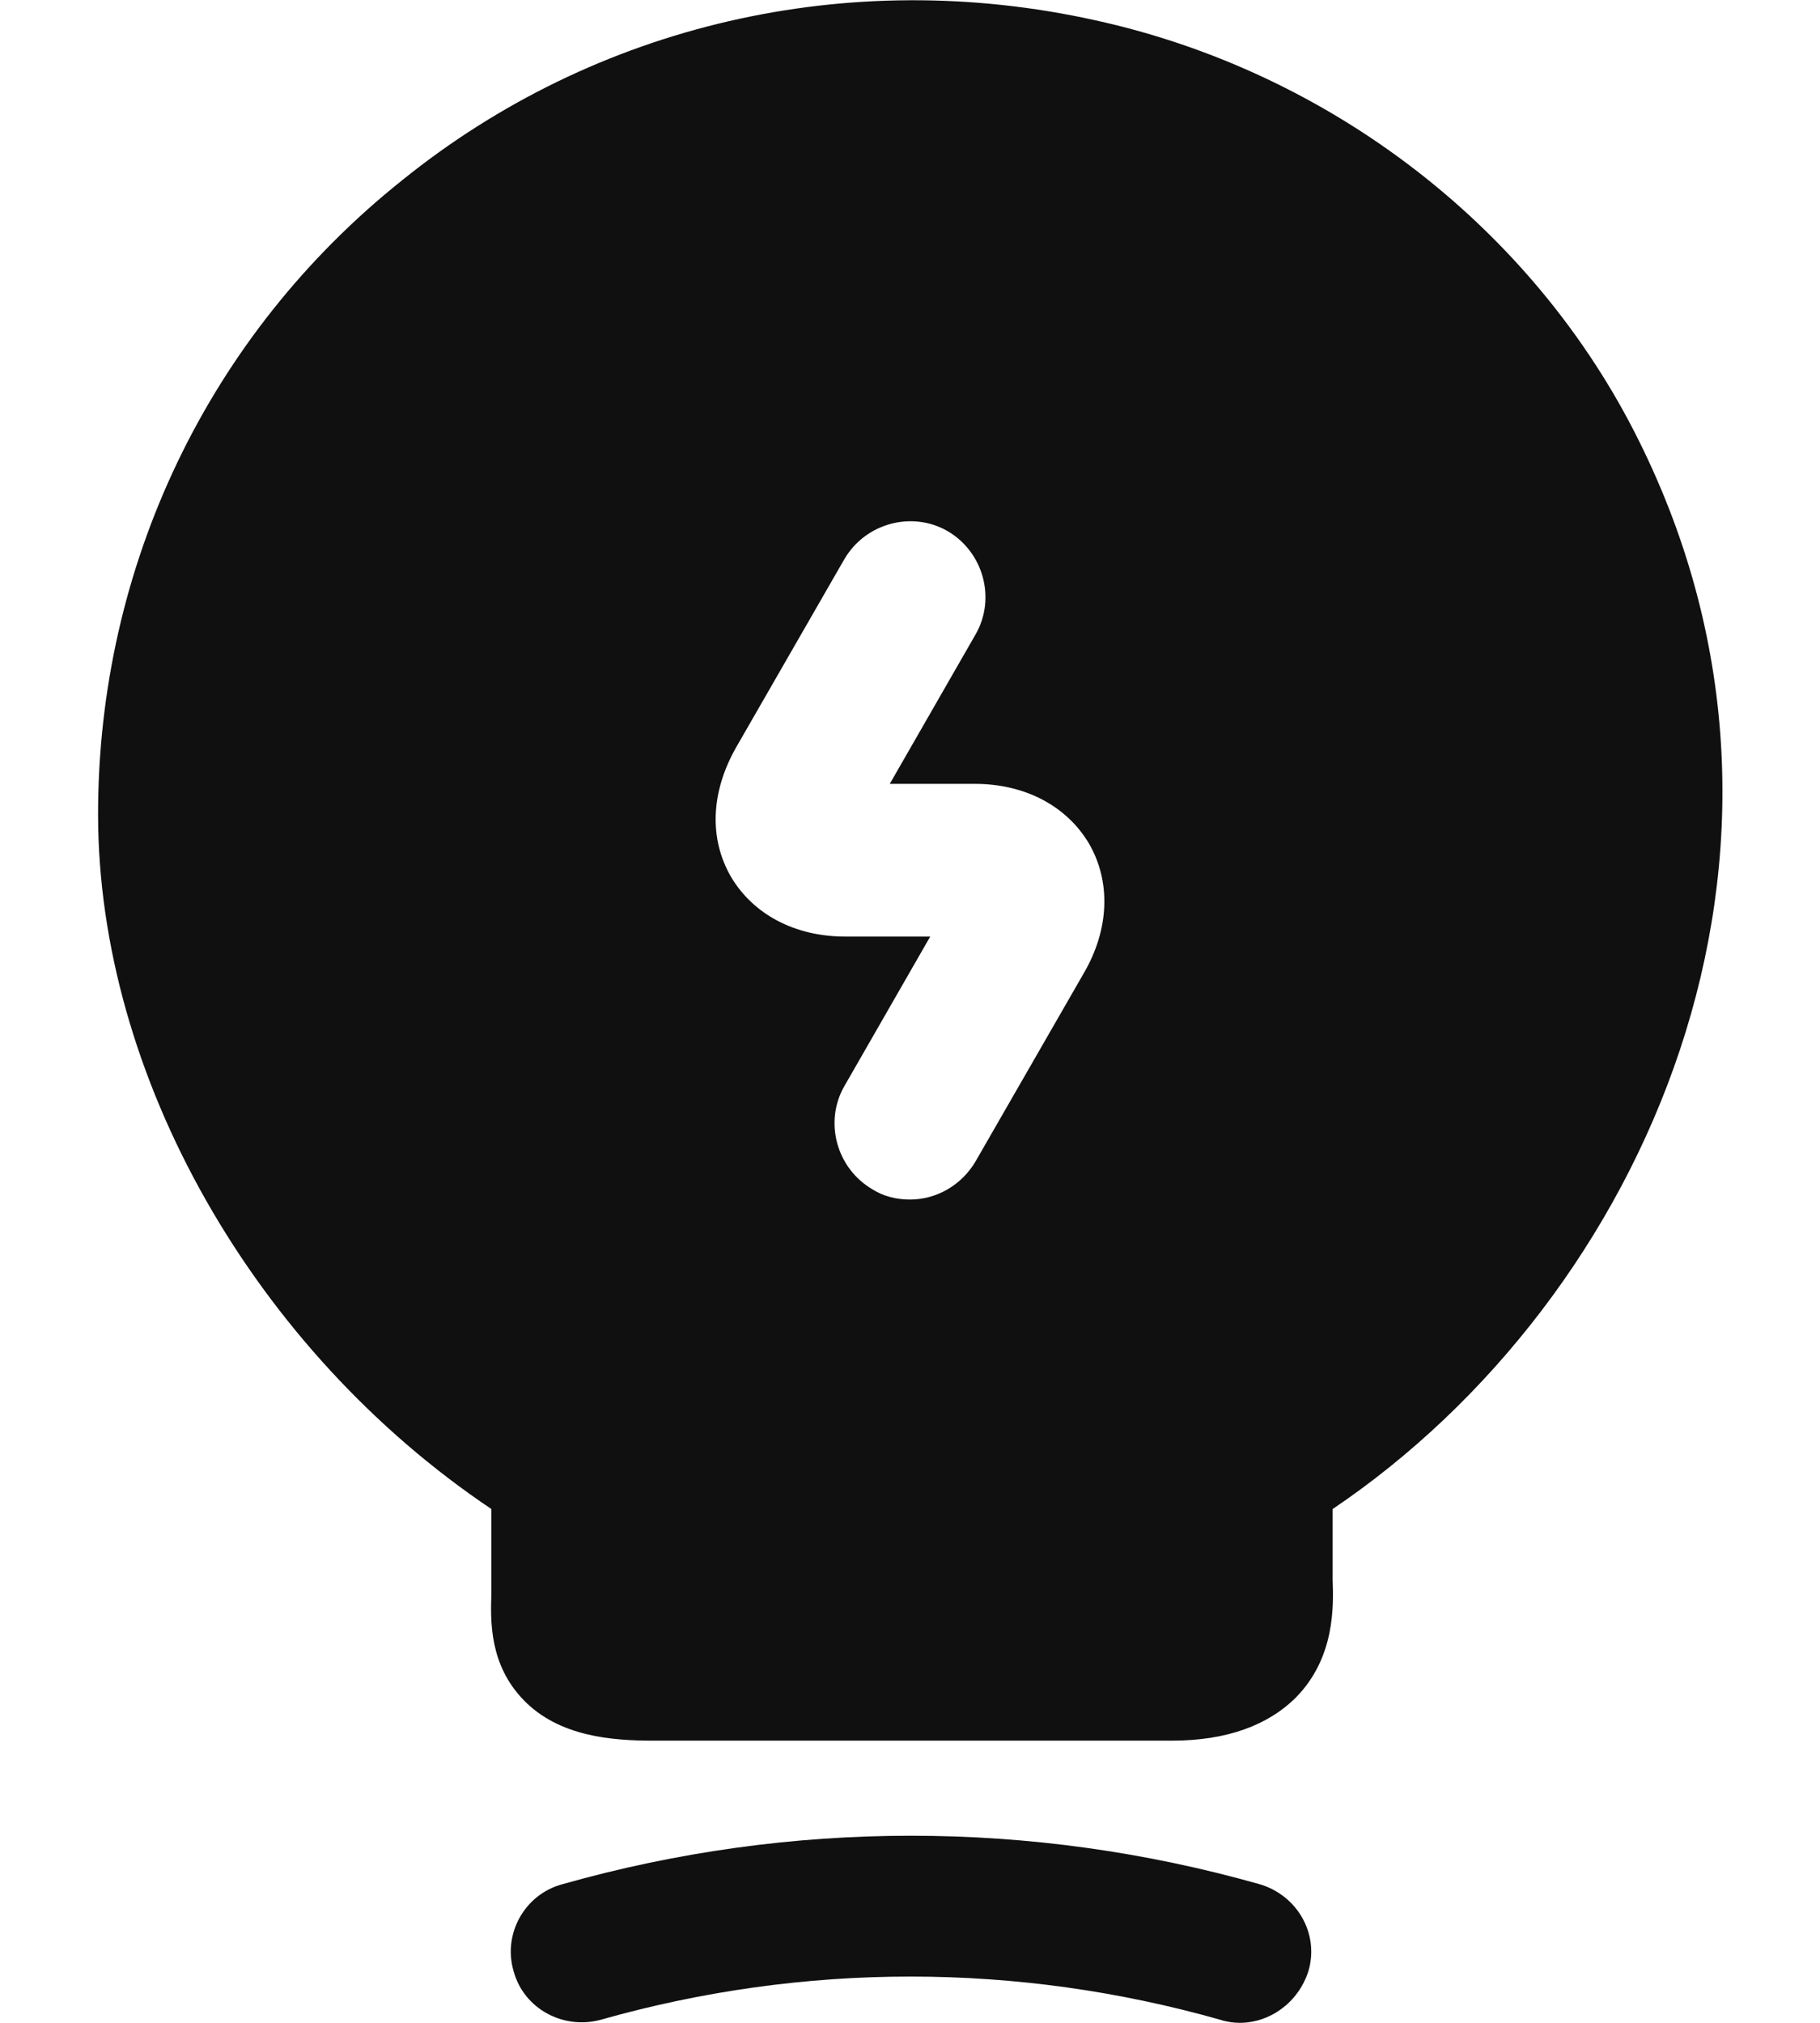 <svg width="18" height="20" viewBox="0 0 18 20" fill="none" xmlns="http://www.w3.org/2000/svg">
<path d="M12.26 20C12.2 20 12.13 19.99 12.07 19.97C10.06 19.4 7.95 19.4 5.94 19.97C5.57 20.07 5.18 19.86 5.08 19.49C4.97 19.12 5.19 18.73 5.56 18.63C7.82 17.99 10.2 17.99 12.46 18.63C12.83 18.74 13.05 19.12 12.94 19.49C12.84 19.8 12.56 20 12.26 20Z" fill="#101010"/>
<path d="M16.21 4.36C15.17 2.26 13.16 0.71 10.83 0.2C8.39 -0.34 5.89 0.24 3.98 1.78C2.06 3.31 0.97 5.6 0.97 8.05C0.97 10.64 2.52 13.35 4.86 14.92V15.75C4.85 16.03 4.84 16.46 5.18 16.81C5.53 17.17 6.05 17.21 6.46 17.21H11.59C12.13 17.21 12.54 17.06 12.82 16.78C13.2 16.39 13.19 15.89 13.18 15.62V14.92C16.28 12.83 18.23 8.42 16.21 4.36ZM10.72 9.62L9.65 11.48C9.51 11.72 9.26 11.86 9 11.86C8.87 11.86 8.74 11.83 8.63 11.76C8.27 11.55 8.15 11.09 8.35 10.74L9.2 9.26H8.36C7.86 9.26 7.45 9.04 7.23 8.67C7.01 8.29 7.03 7.83 7.28 7.39L8.35 5.53C8.56 5.17 9.02 5.05 9.37 5.25C9.73 5.46 9.85 5.92 9.65 6.27L8.8 7.75H9.64C10.14 7.75 10.55 7.97 10.77 8.34C10.99 8.72 10.97 9.19 10.72 9.62Z" fill="#101010"/>
</svg>
